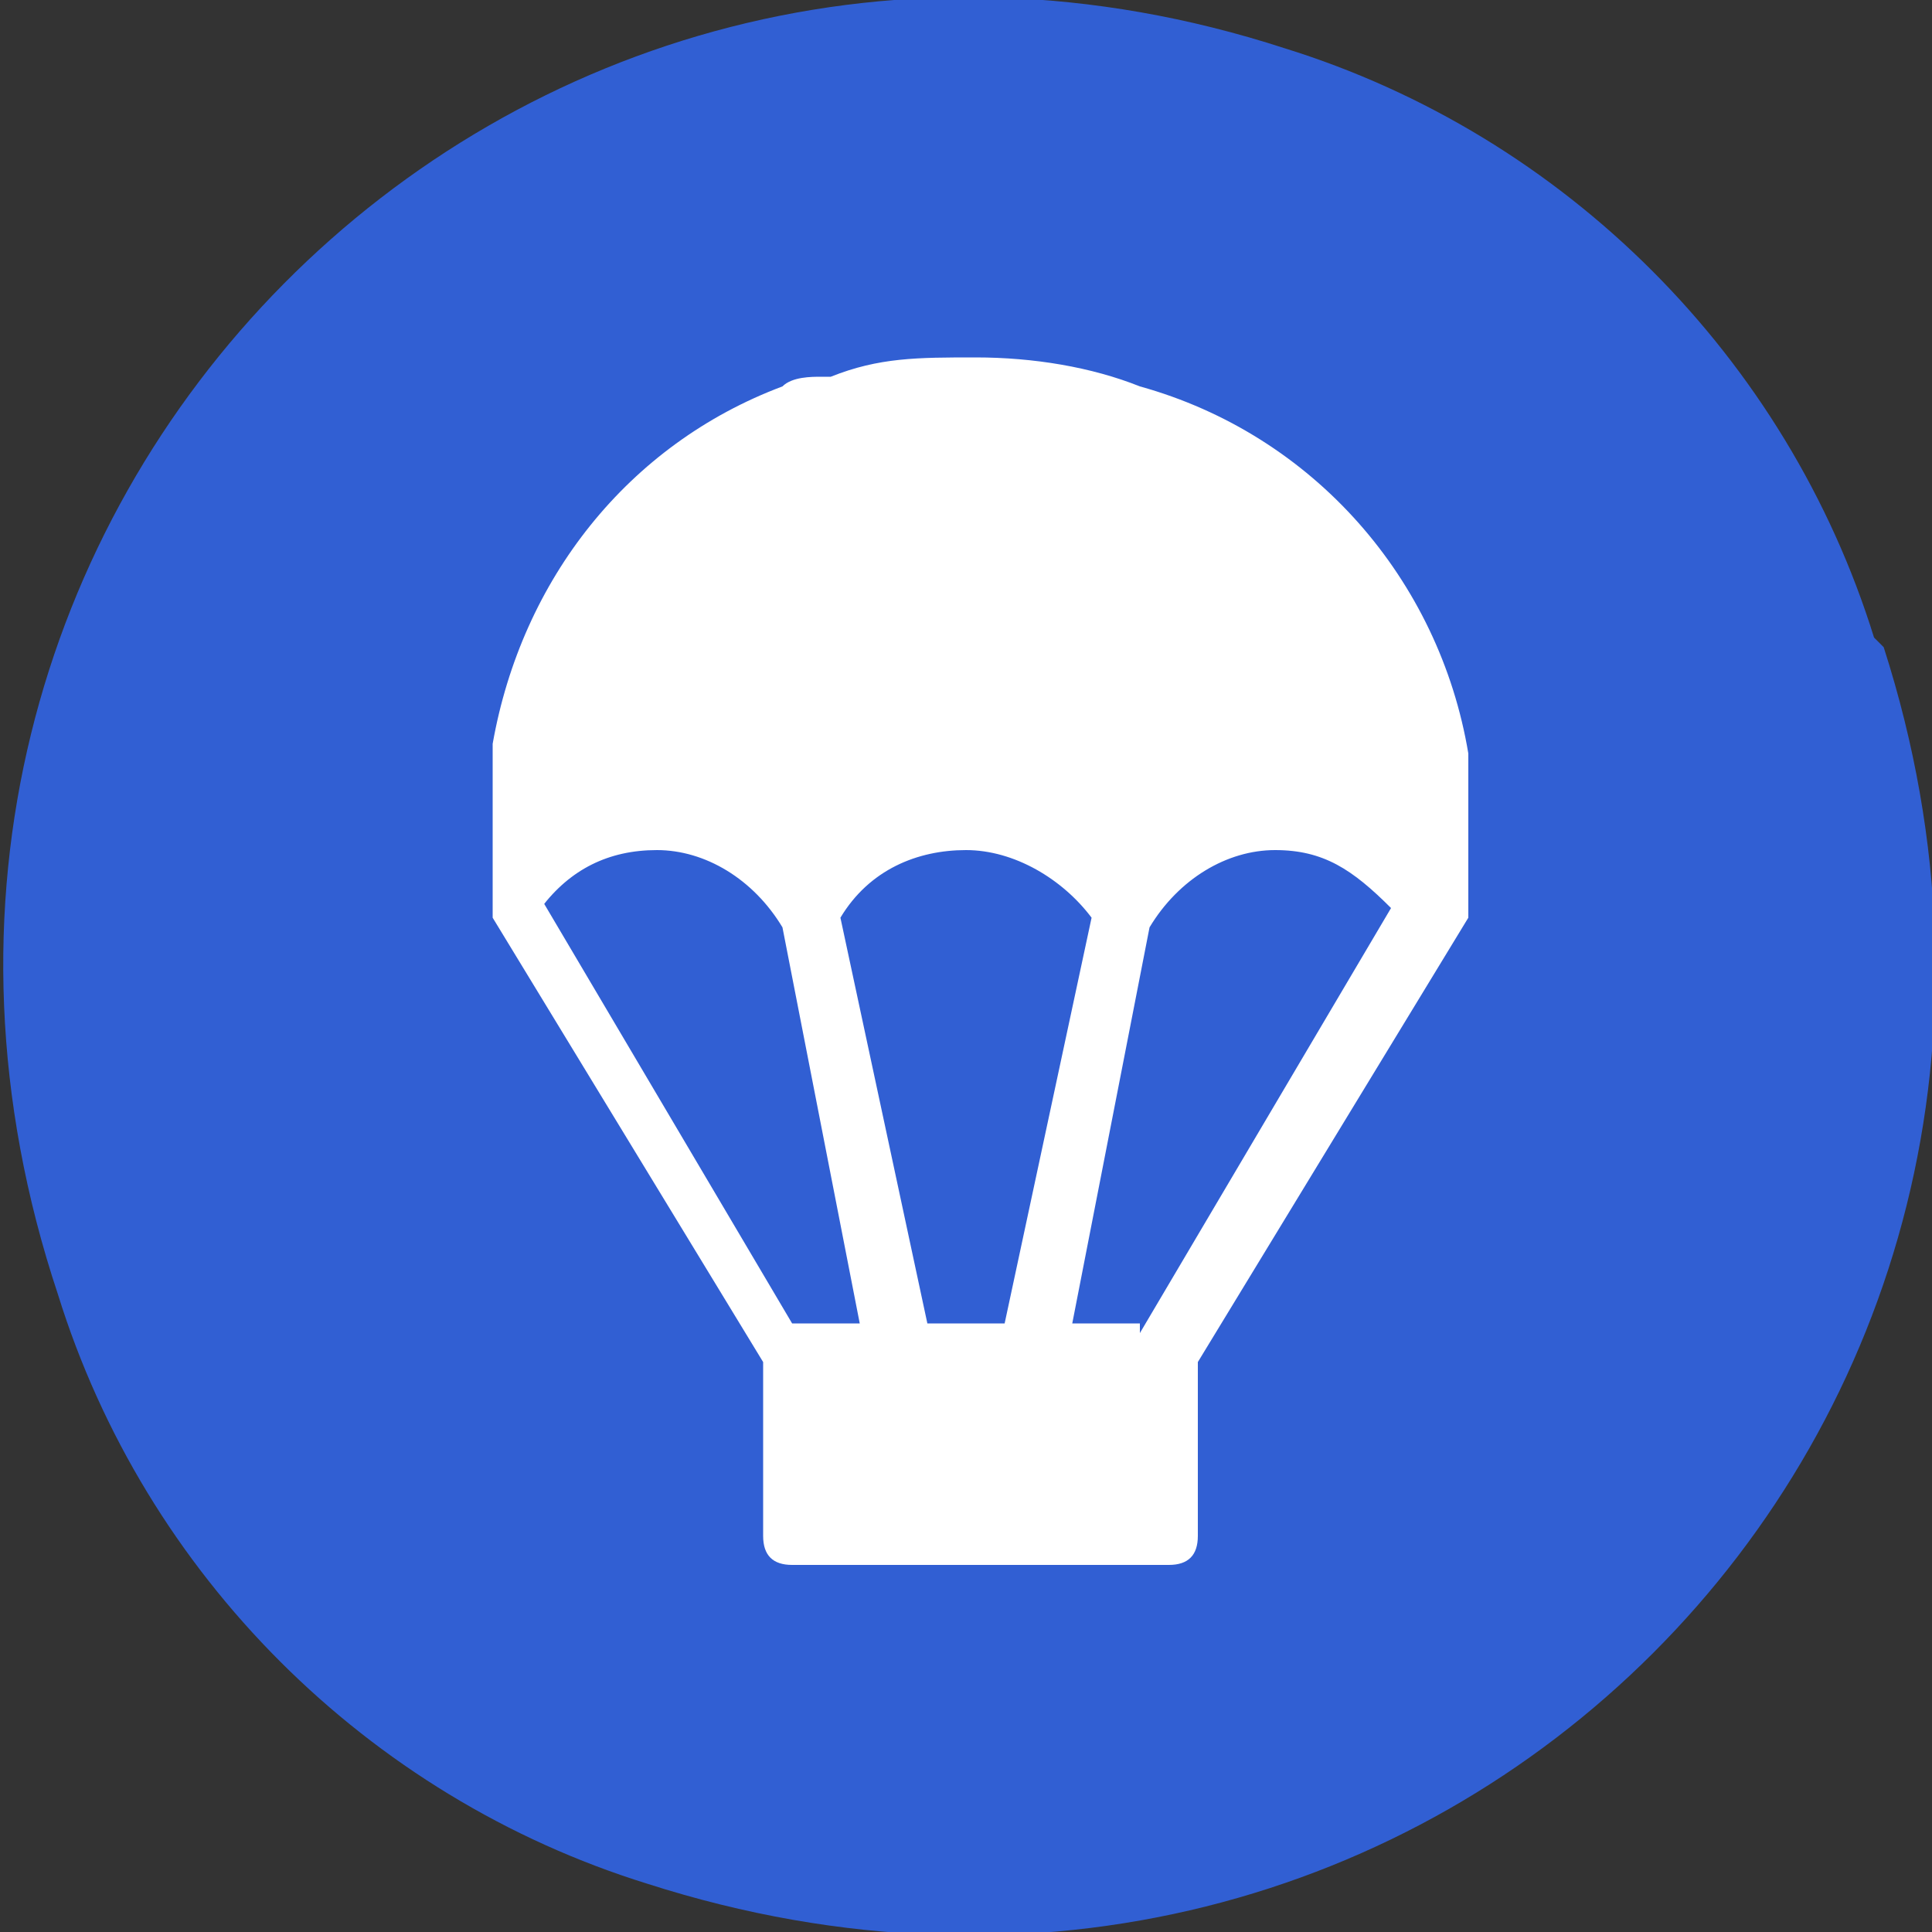<?xml version="1.0" encoding="UTF-8"?>
<svg xmlns="http://www.w3.org/2000/svg" version="1.1" id="ic_objectaddress_circle_09" width="20px" height="20px" viewBox="0 0 20 20">
  <rect x="0" y="0" width="20" height="20" fill="#333333" stroke="none"/>
  <!-- Generator: Adobe Illustrator 29.0.0, SVG Export Plug-In . SVG Version: 2.1.0 Build 186)  -->
  <defs>
    <style>
      .st0 {
        fill: #fff;
      }

      .st1 {
        fill: #315fd3;
      }
    </style>
  </defs>
  <g id="_x30_9_x5F_어린이공원">
    <path class="st1" d="M19.5,6.7c2.6,8.1-4.7,15.4-12.8,12.8-2.9-.9-5.2-3.2-6.1-6.1C-2.1,5.3,5.3-2.1,13.3.5c2.9.9,5.2,3.2,6.1,6.1h0Z"/>
    <path class="st0" d="M15.2,8.8c0-.2,0-.3,0-.5,0,0,0,0,0,0,0-.2,0-.3,0-.5h0c-.3-1.8-1.6-3.3-3.4-3.8h0c-.5-.2-1.1-.3-1.7-.3s-1,0-1.5.2h0s0,0,0,0c0,0,0,0-.1,0-.1,0-.3,0-.4.1,0,0,0,0,0,0-1.6.6-2.7,2-3,3.7,0,0,0,0,0,0,0,.1,0,.3,0,.4,0,0,0,0,0,.1,0,.2,0,.3,0,.5s0,.4,0,.6c0,0,0,.1,0,.2h0l2.8,4.6v1.8c0,.2.1.3.3.3h3.9c.2,0,.3-.1.3-.3v-1.8l2.8-4.6h0c0,0,0-.1,0-.2,0-.2,0-.4,0-.6h0ZM11.8,13.7h-.7l.8-4.1c.3-.5.8-.8,1.3-.8s.8.2,1.2.6l-2.6,4.4h0ZM5.6,9.4c.3-.4.7-.6,1.2-.6s1,.3,1.3.8l.8,4.1h-.7l-2.6-4.4h0ZM9.6,13.7l-.9-4.2c.3-.5.8-.7,1.3-.7s1,.3,1.3.7l-.9,4.2h-.8Z"/>
  </g>
</svg>